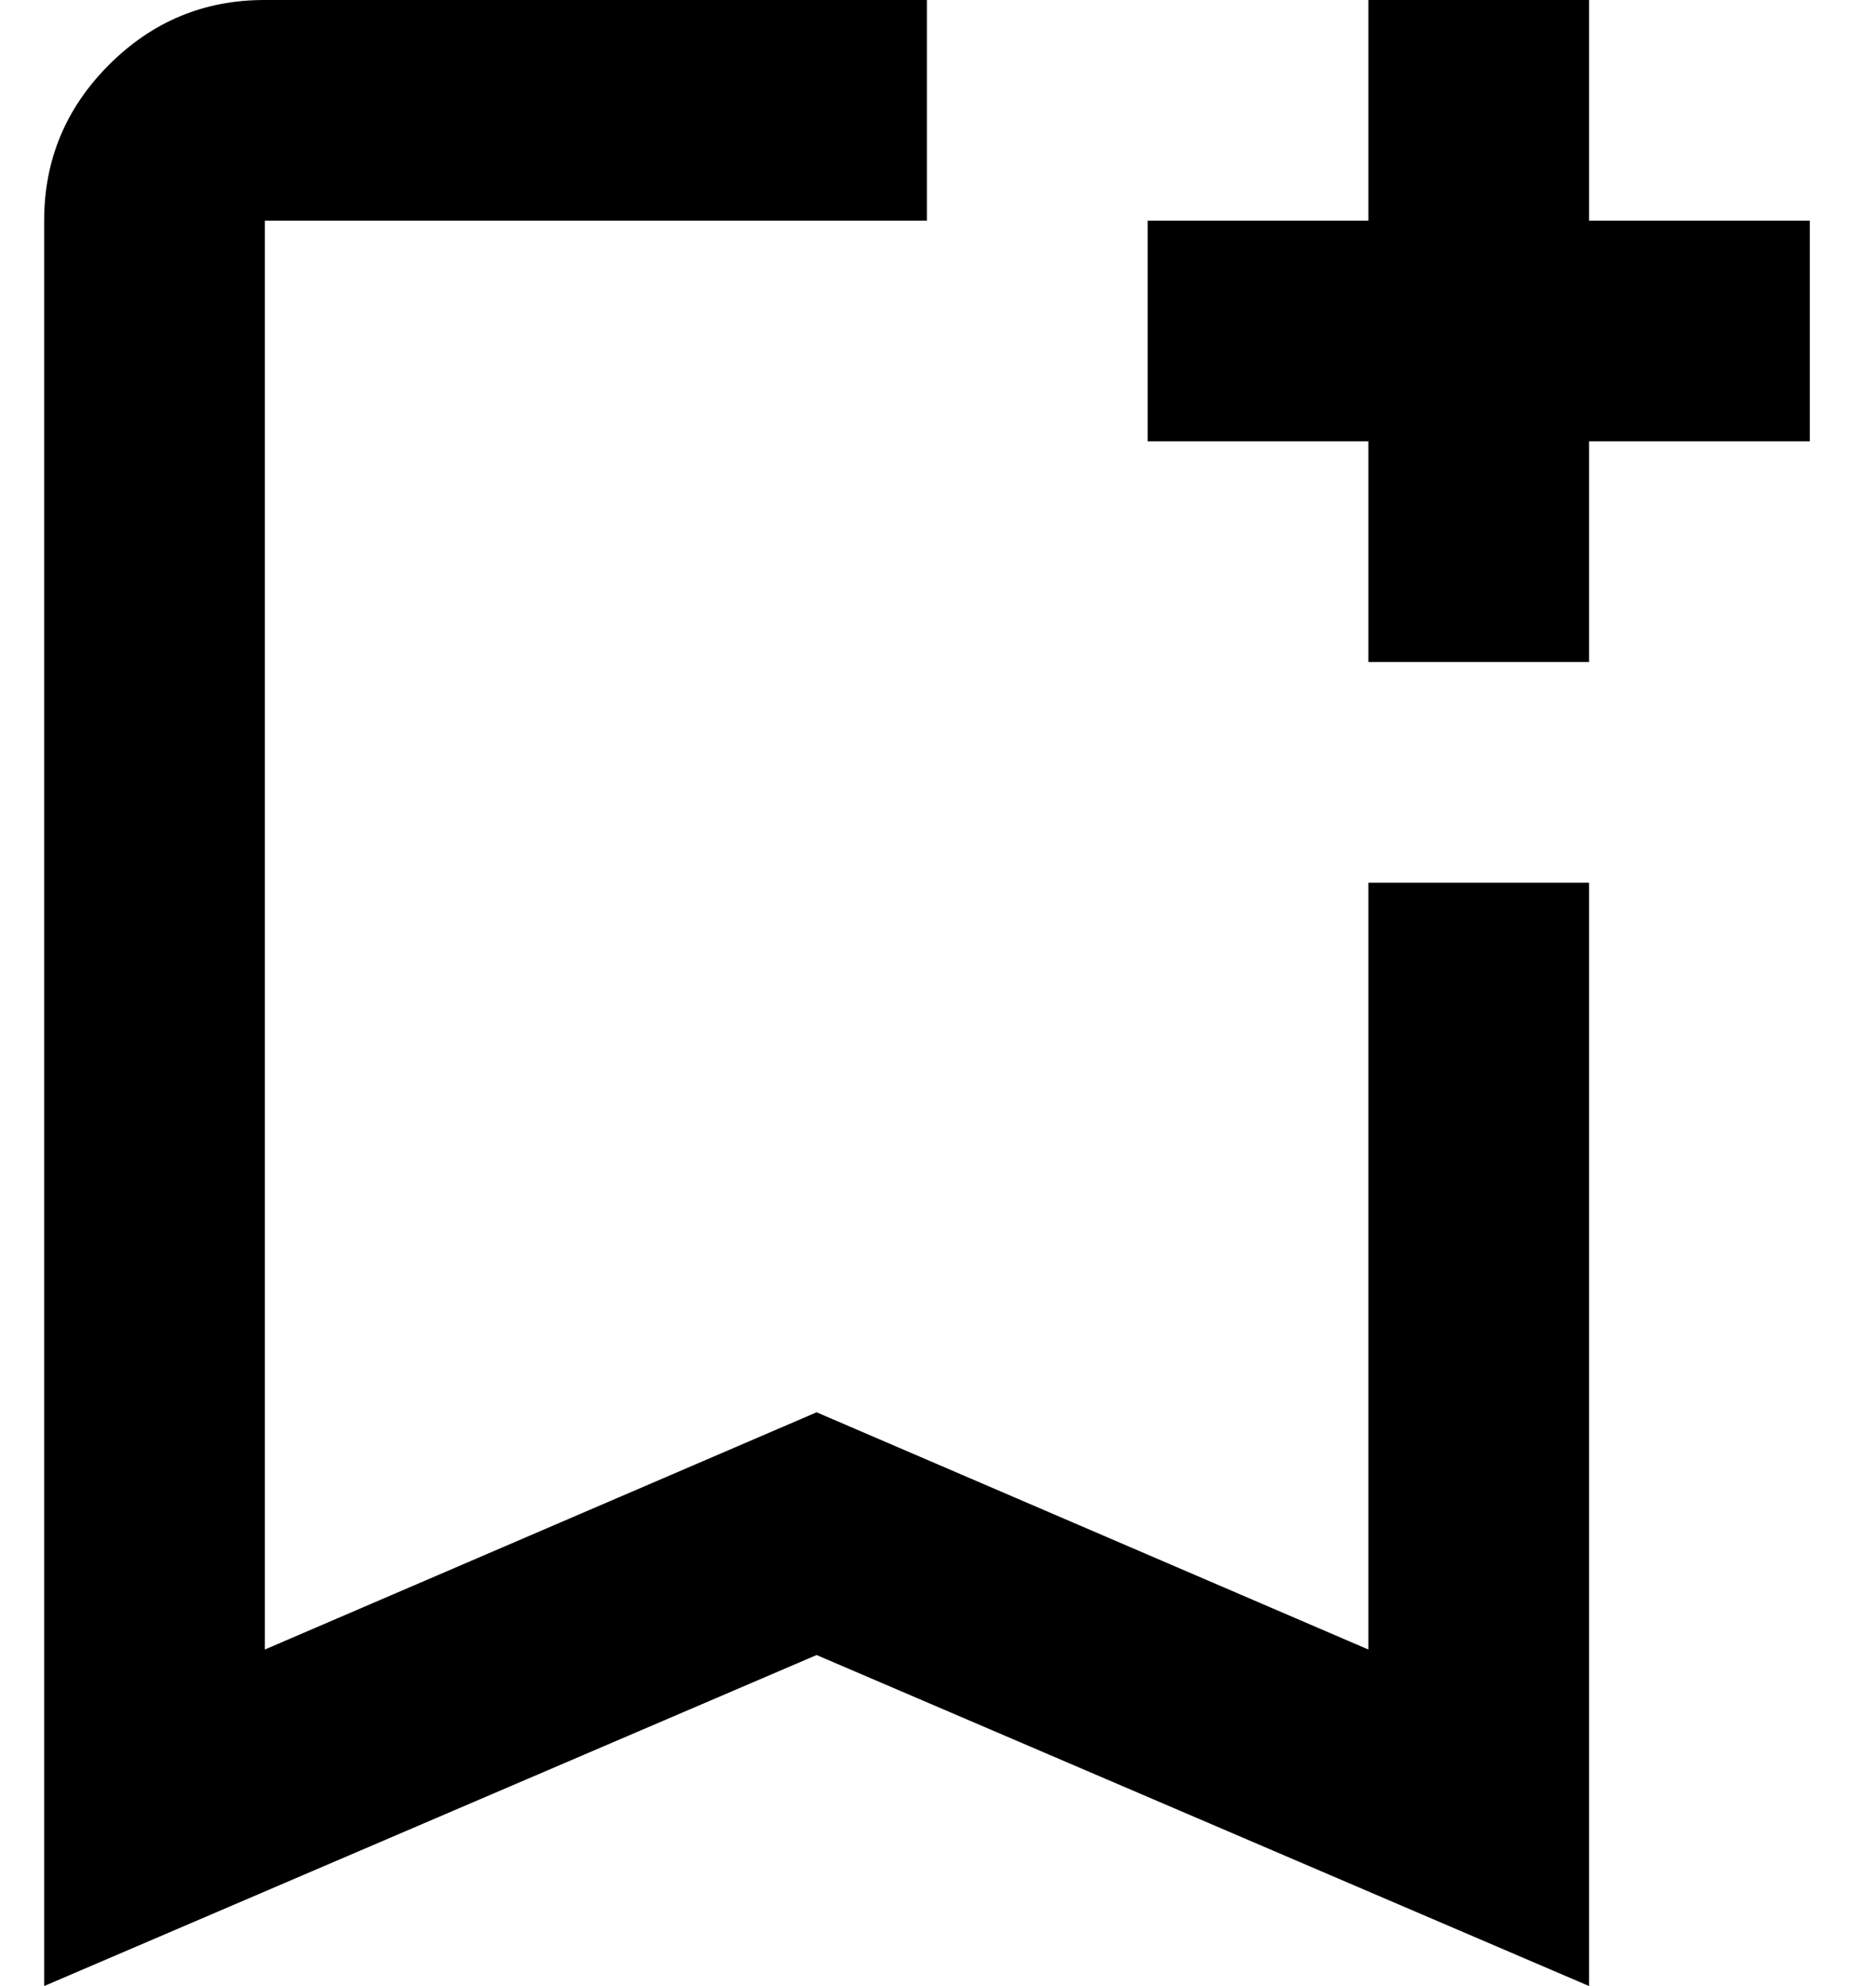 <svg width="17" height="18" viewBox="0 0 17 18" fill="none" xmlns="http://www.w3.org/2000/svg">
<path d="M0.4 18V2C0.4 1.45 0.596 0.979 0.988 0.587C1.38 0.195 1.851 -0.001 2.4 1.69779e-06H8.4V2H2.4V14.95L7.4 12.8L12.4 14.95V8H14.4V18L7.4 15L0.4 18ZM12.4 6V4H10.4V2H12.4V1.69779e-06H14.4V2H16.4V4H14.4V6H12.4Z" fill="black"/>
</svg>

